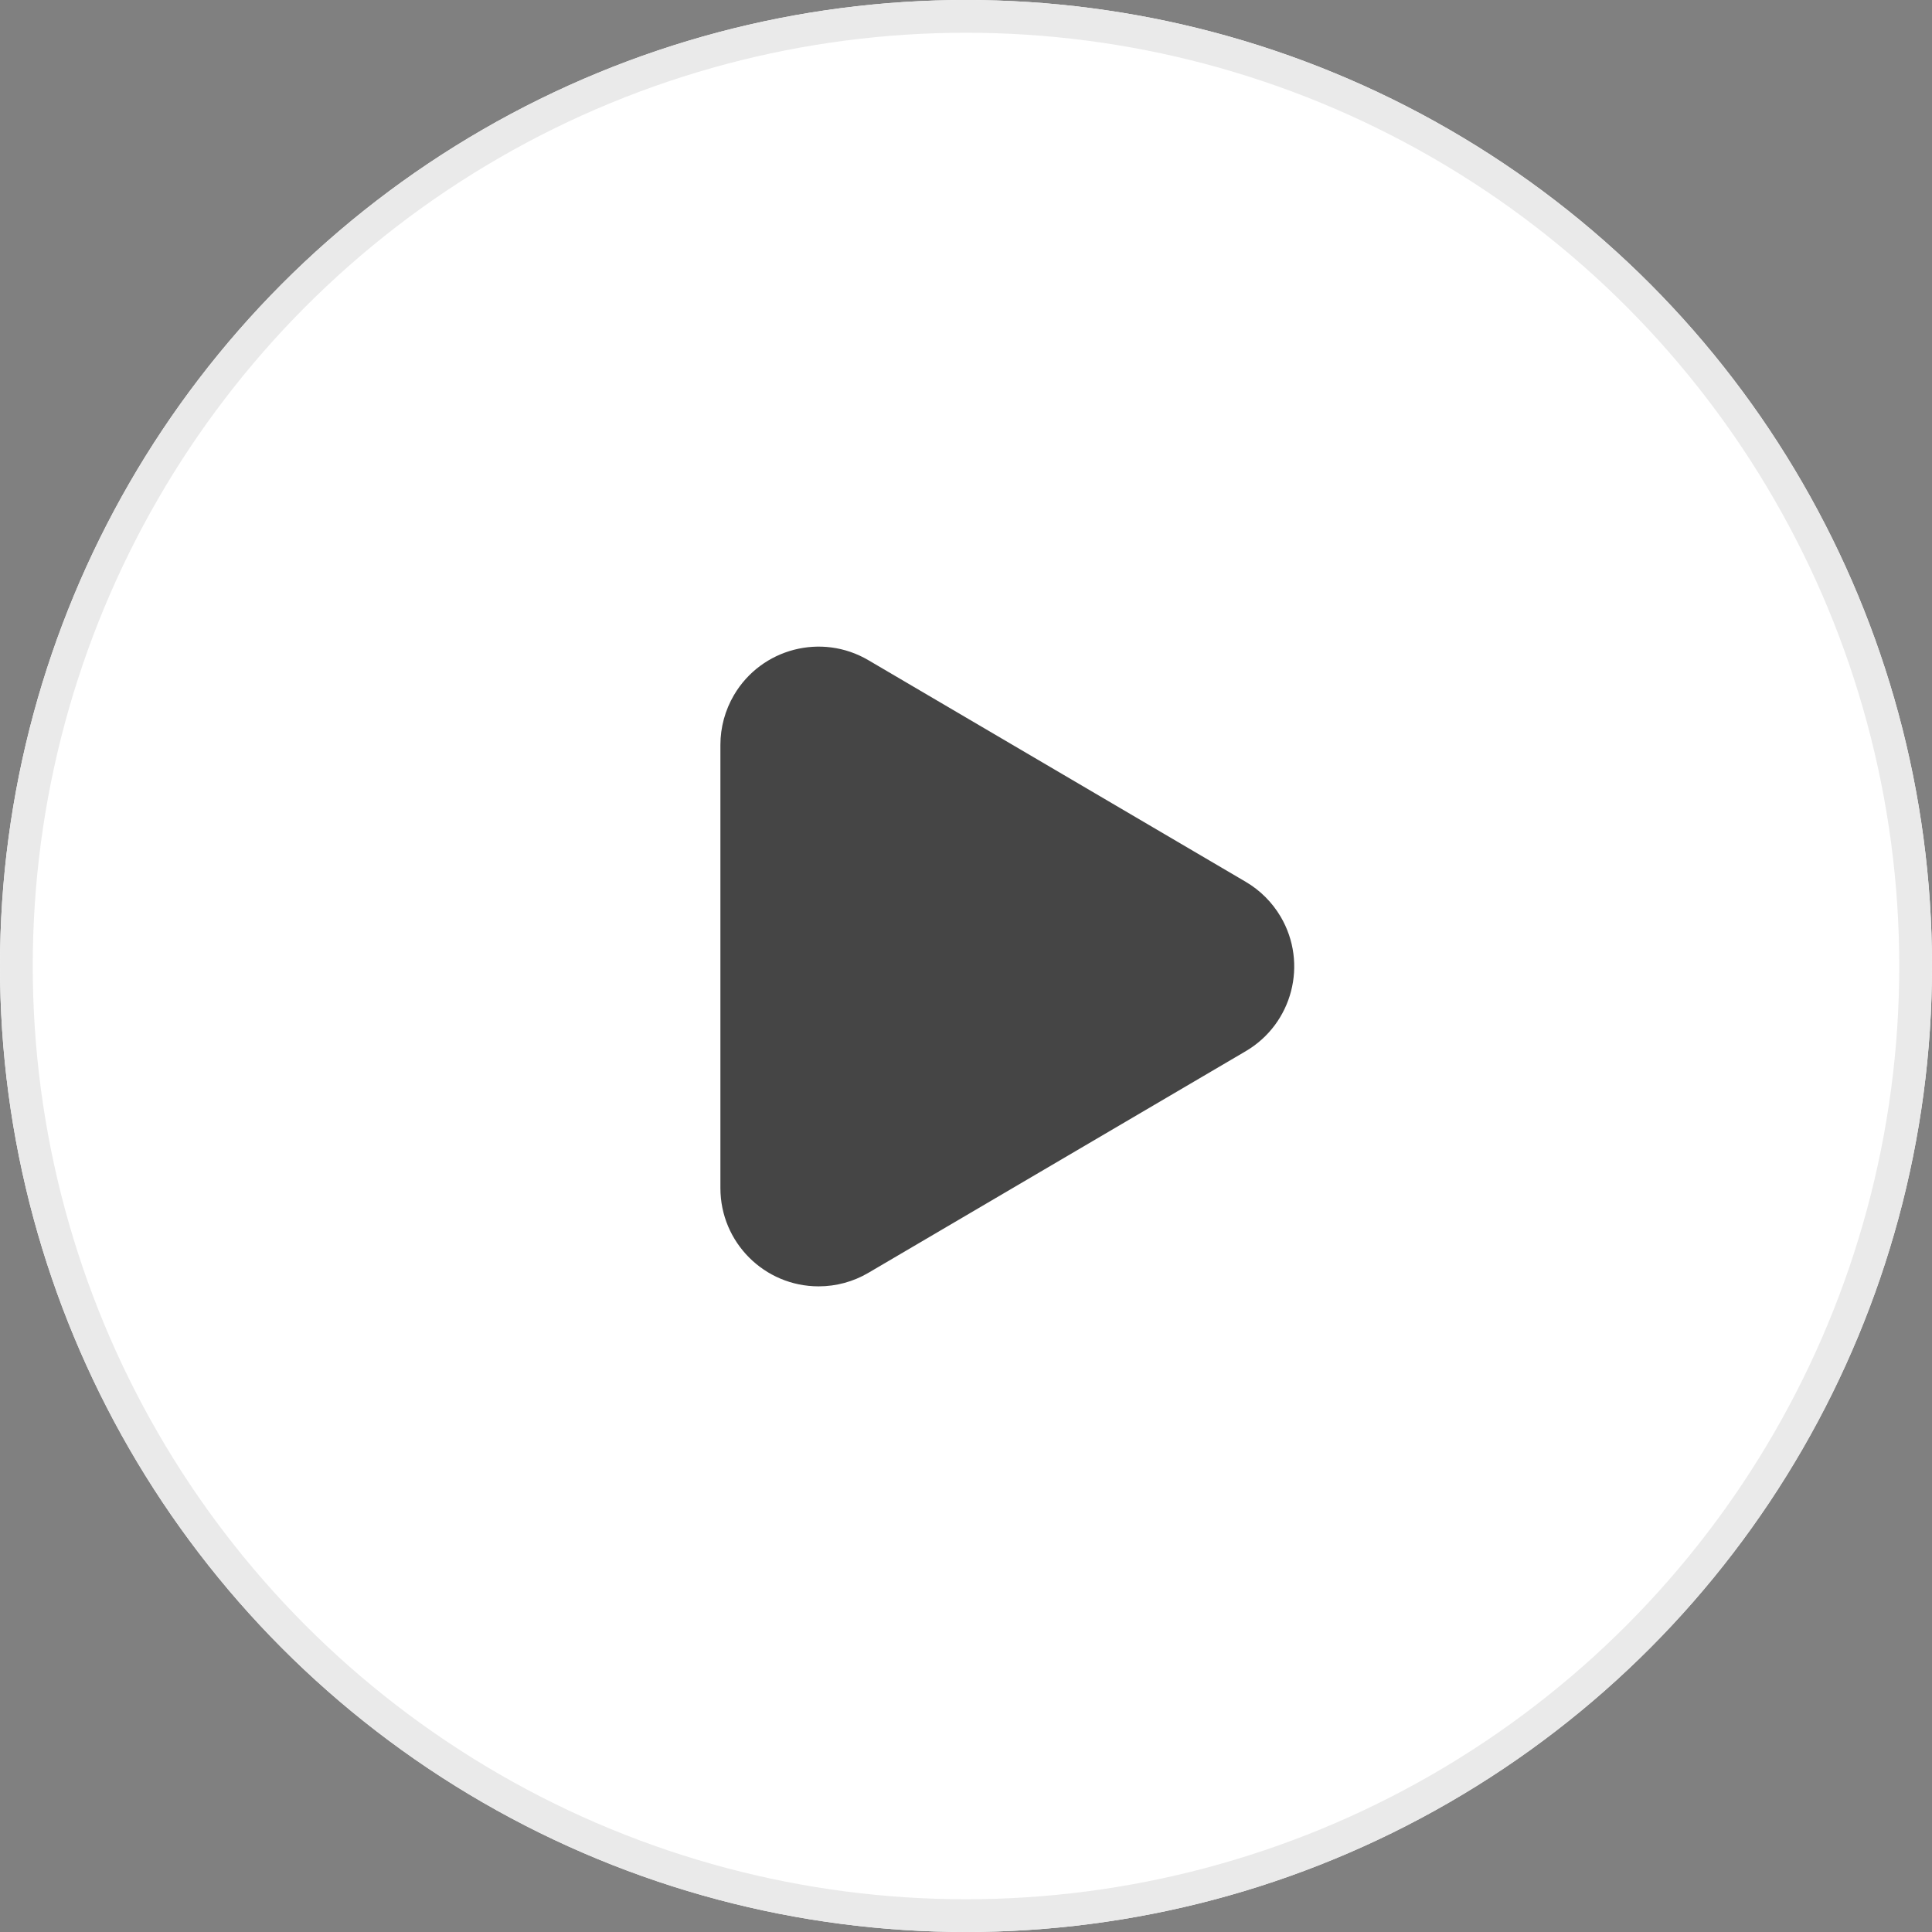 <?xml version="1.0" encoding="UTF-8"?>
<svg width="59px" height="59px" viewBox="0 0 59 59" version="1.1" xmlns="http://www.w3.org/2000/svg" xmlns:xlink="http://www.w3.org/1999/xlink">
    <rect x="0" y="0" width="59" height="59" fill="#808080" stroke="none"/>
    <defs>
        <circle id="path-1" cx="29.5" cy="29.5" r="29.5"></circle>
    </defs>
    <g id="Buttons/Icons/Play-button-Normal" stroke="none" stroke-width="1" fill="none" fill-rule="evenodd" transform="translate(-14, -11)">
        <g id="Group-2-Copy" transform="translate(14, 11)">
            <g id="Oval-2">
                <use fill="#FFFFFF" fill-rule="evenodd" xlink:href="#path-1"></use>
                <circle stroke="#EAEAEA" stroke-width="1" cx="29.5" cy="29.5" r="29"></circle>
            </g>
            <path d="M22,22.747 L22,36.283 C22,37.94 23.343,39.283 25,39.283 C25.534,39.283 26.059,39.141 26.519,38.87 L38.042,32.102 C39.471,31.263 39.949,29.425 39.11,27.996 C38.85,27.555 38.483,27.188 38.042,26.929 L26.519,20.161 C25.091,19.321 23.252,19.799 22.413,21.228 C22.143,21.689 22,22.213 22,22.747 Z" id="Path-3" fill="#454545"></path>
        </g>
    </g>
</svg>